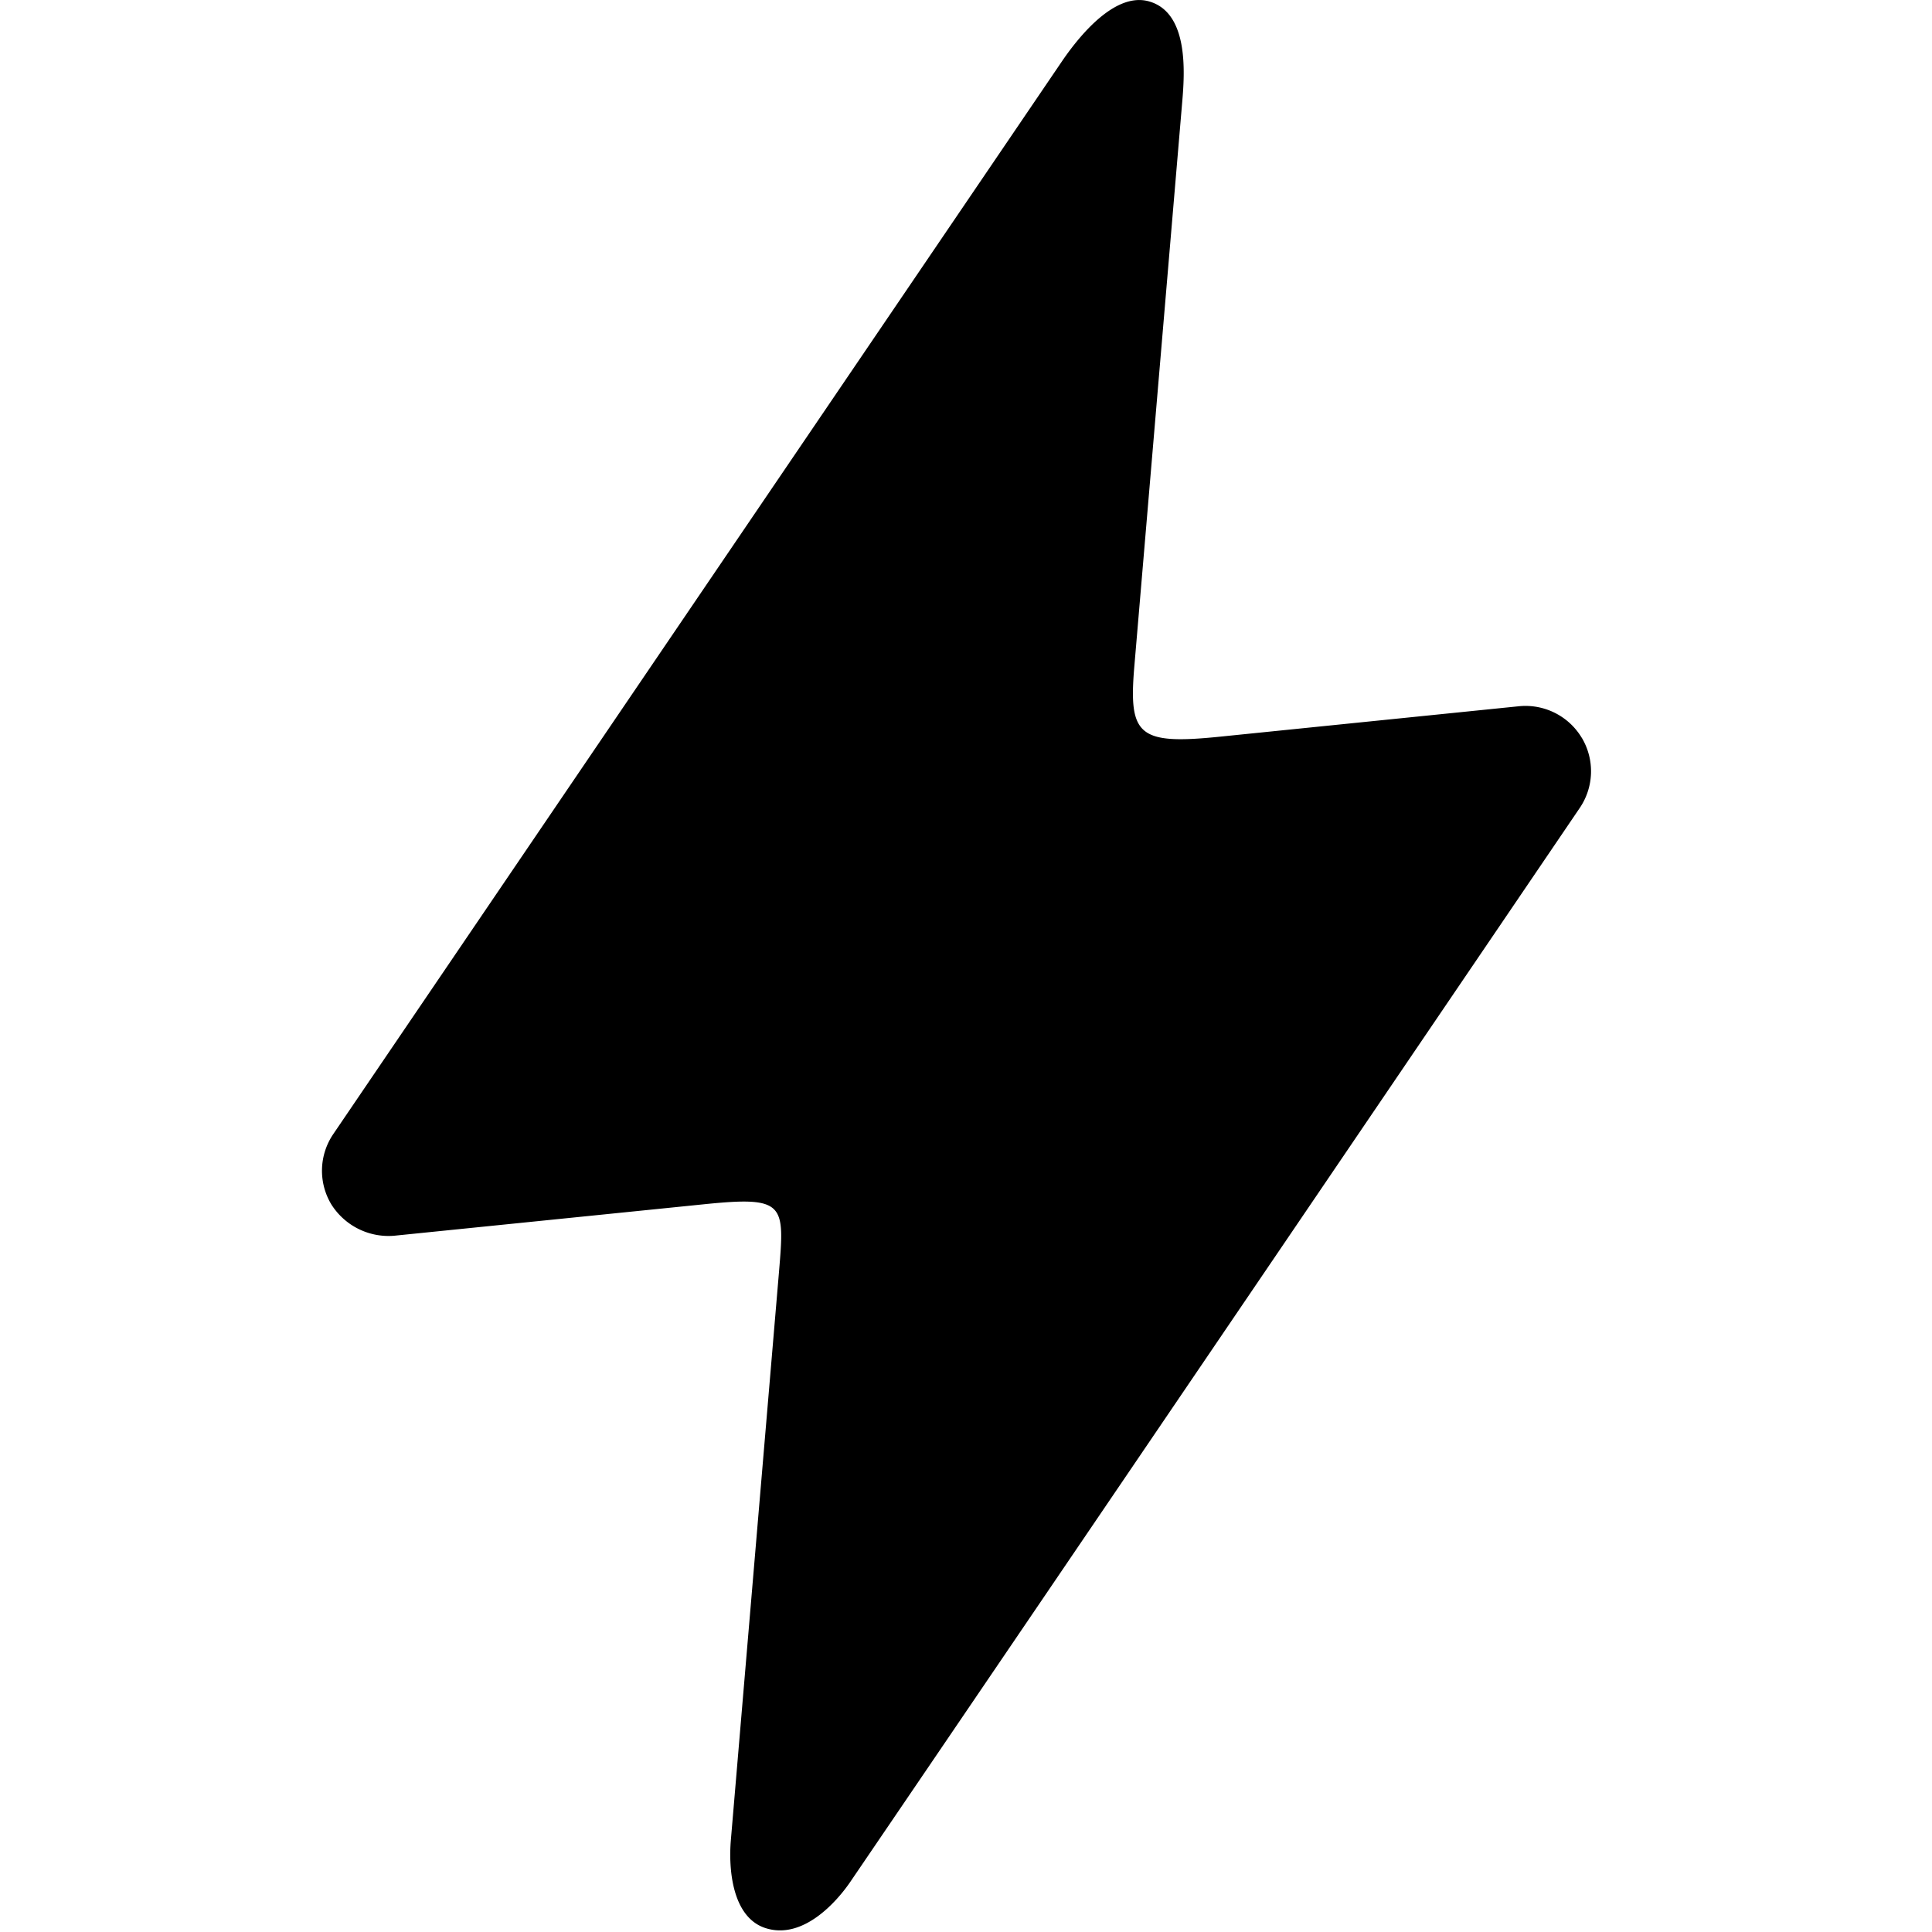 <svg viewBox="0 0 16 24" role="img" aria-label="Réservation instantanée" focusable="false" style="display: block; fill: currentcolor; height: 14px; width: 14px;" xmlns="http://www.w3.org/2000/svg" xmlns:xlink="http://www.w3.org/1999/xlink"><path fill-rule="evenodd" d="M15.649 9.165a.815.815 0 0 0-.778-.392l-3.724.379c-1.005.102-1.127-.018-1.057-.861l.596-7.025c.032-.368.08-1.107-.41-1.248-.42-.122-.86.42-1.07.723L.14 14.088a.81.81 0 0 0-.025.872.84.84 0 0 0 .779.391l3.859-.392c1.003-.102.994-.002.924.84l-.598 7.059c-.031.367.019.951.42 1.09.478.163.905-.34 1.059-.564 2.27-3.335 9.066-13.347 9.066-13.347a.811.811 0 0 0 .025-.873"/></svg>